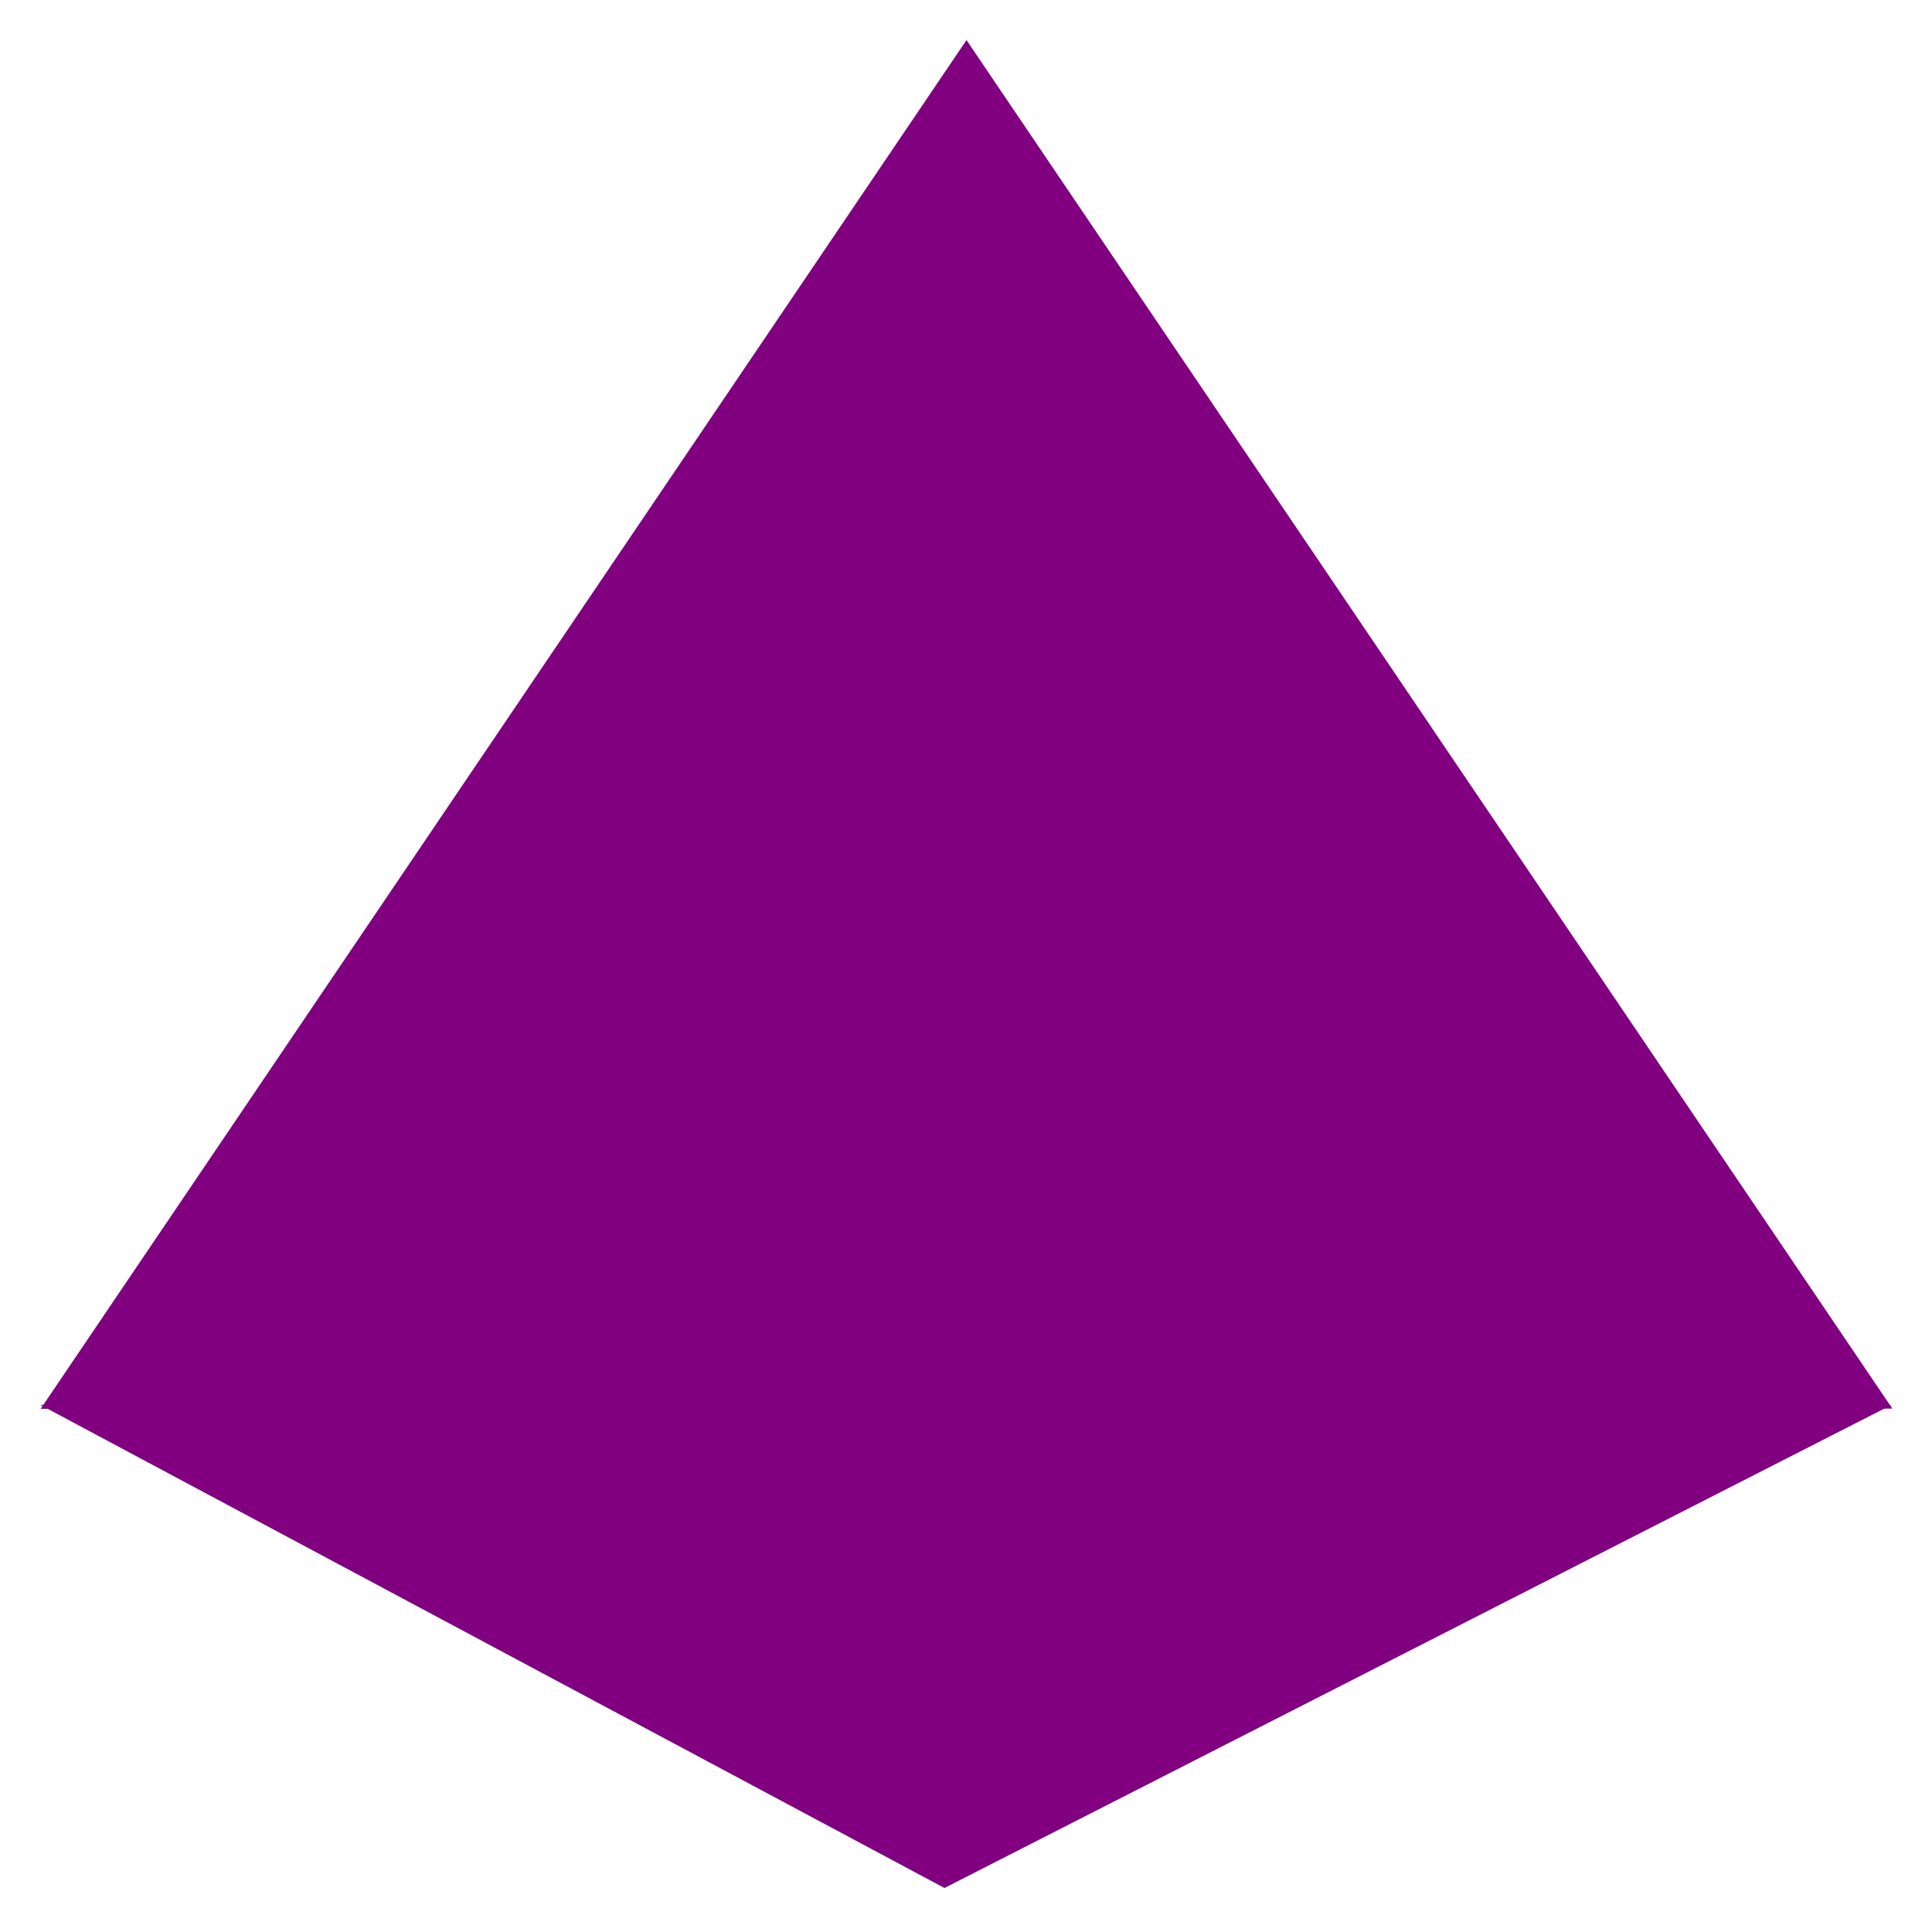 <?xml version="1.0" encoding="UTF-8" standalone="no"?>
<!-- Created with Inkscape (http://www.inkscape.org/) -->

<svg
   width="48"
   height="48"
   viewBox="0 0 12.7 12.7"
   version="1.1"
   id="svg465"
   inkscape:version="1.2.2 (732a01da63, 2022-12-09)"
   sodipodi:docname="diceDiamond.svg"
   xmlns:inkscape="http://www.inkscape.org/namespaces/inkscape"
   xmlns:sodipodi="http://sodipodi.sourceforge.net/DTD/sodipodi-0.dtd"
   xmlns="http://www.w3.org/2000/svg"
   xmlns:svg="http://www.w3.org/2000/svg">
  <sodipodi:namedview
     id="namedview467"
     pagecolor="#ffffff"
     bordercolor="#000000"
     borderopacity="0.25"
     inkscape:showpageshadow="2"
     inkscape:pageopacity="0.0"
     inkscape:pagecheckerboard="0"
     inkscape:deskcolor="#d1d1d1"
     inkscape:document-units="mm"
     showgrid="false"
     inkscape:zoom="32.816738"
     inkscape:cx="25.505277"
     inkscape:cy="13.118306"
     inkscape:window-width="1920"
     inkscape:window-height="1001"
     inkscape:window-x="-9"
     inkscape:window-y="-9"
     inkscape:window-maximized="1"
     inkscape:current-layer="layer1" />
  <defs
     id="defs462" />
  <g
     inkscape:label="Calque 1"
     inkscape:groupmode="layer"
     id="layer1">
    <path
       sodipodi:type="star"
       style="fill:#800080;stroke-width:0.265"
       id="path471"
       inkscape:flatsided="true"
       sodipodi:sides="3"
       sodipodi:cx="4.5152025"
       sodipodi:cy="0.93496621"
       sodipodi:r1="3.3789127"
       sodipodi:r2="1.6094639"
       sodipodi:arg1="0.52347031"
       sodipodi:arg2="1.5706678"
       inkscape:rounded="0"
       inkscape:randomized="0"
       d="m 7.442,2.624 -5.852,7.519e-4 2.926,-5.069 z"
       inkscape:transform-center-x="0.01156704"
       inkscape:transform-center-y="-1.4196532"
       transform="matrix(2.08,0,0,1.775,-3.04,4.602)" />
    <path
       sodipodi:type="star"
       style="fill:#800080;stroke-width:0.265"
       id="path473"
       inkscape:flatsided="true"
       sodipodi:sides="3"
       sodipodi:cx="2.3488176"
       sodipodi:cy="4.0819254"
       sodipodi:r1="3.2070372"
       sodipodi:r2="1.4594595"
       sodipodi:arg1="1.5860449"
       sodipodi:arg2="2.6332425"
       inkscape:rounded="0"
       inkscape:randomized="0"
       d="M 2.3,7.289 -0.404,2.436 5.15,2.521 Z"
       inkscape:transform-center-y="0.49602462"
       transform="matrix(2.191,-0.01,0.004,0.66,1.14,7.623)"
       inkscape:transform-center-x="0.0062379711" />
  </g>
</svg>
